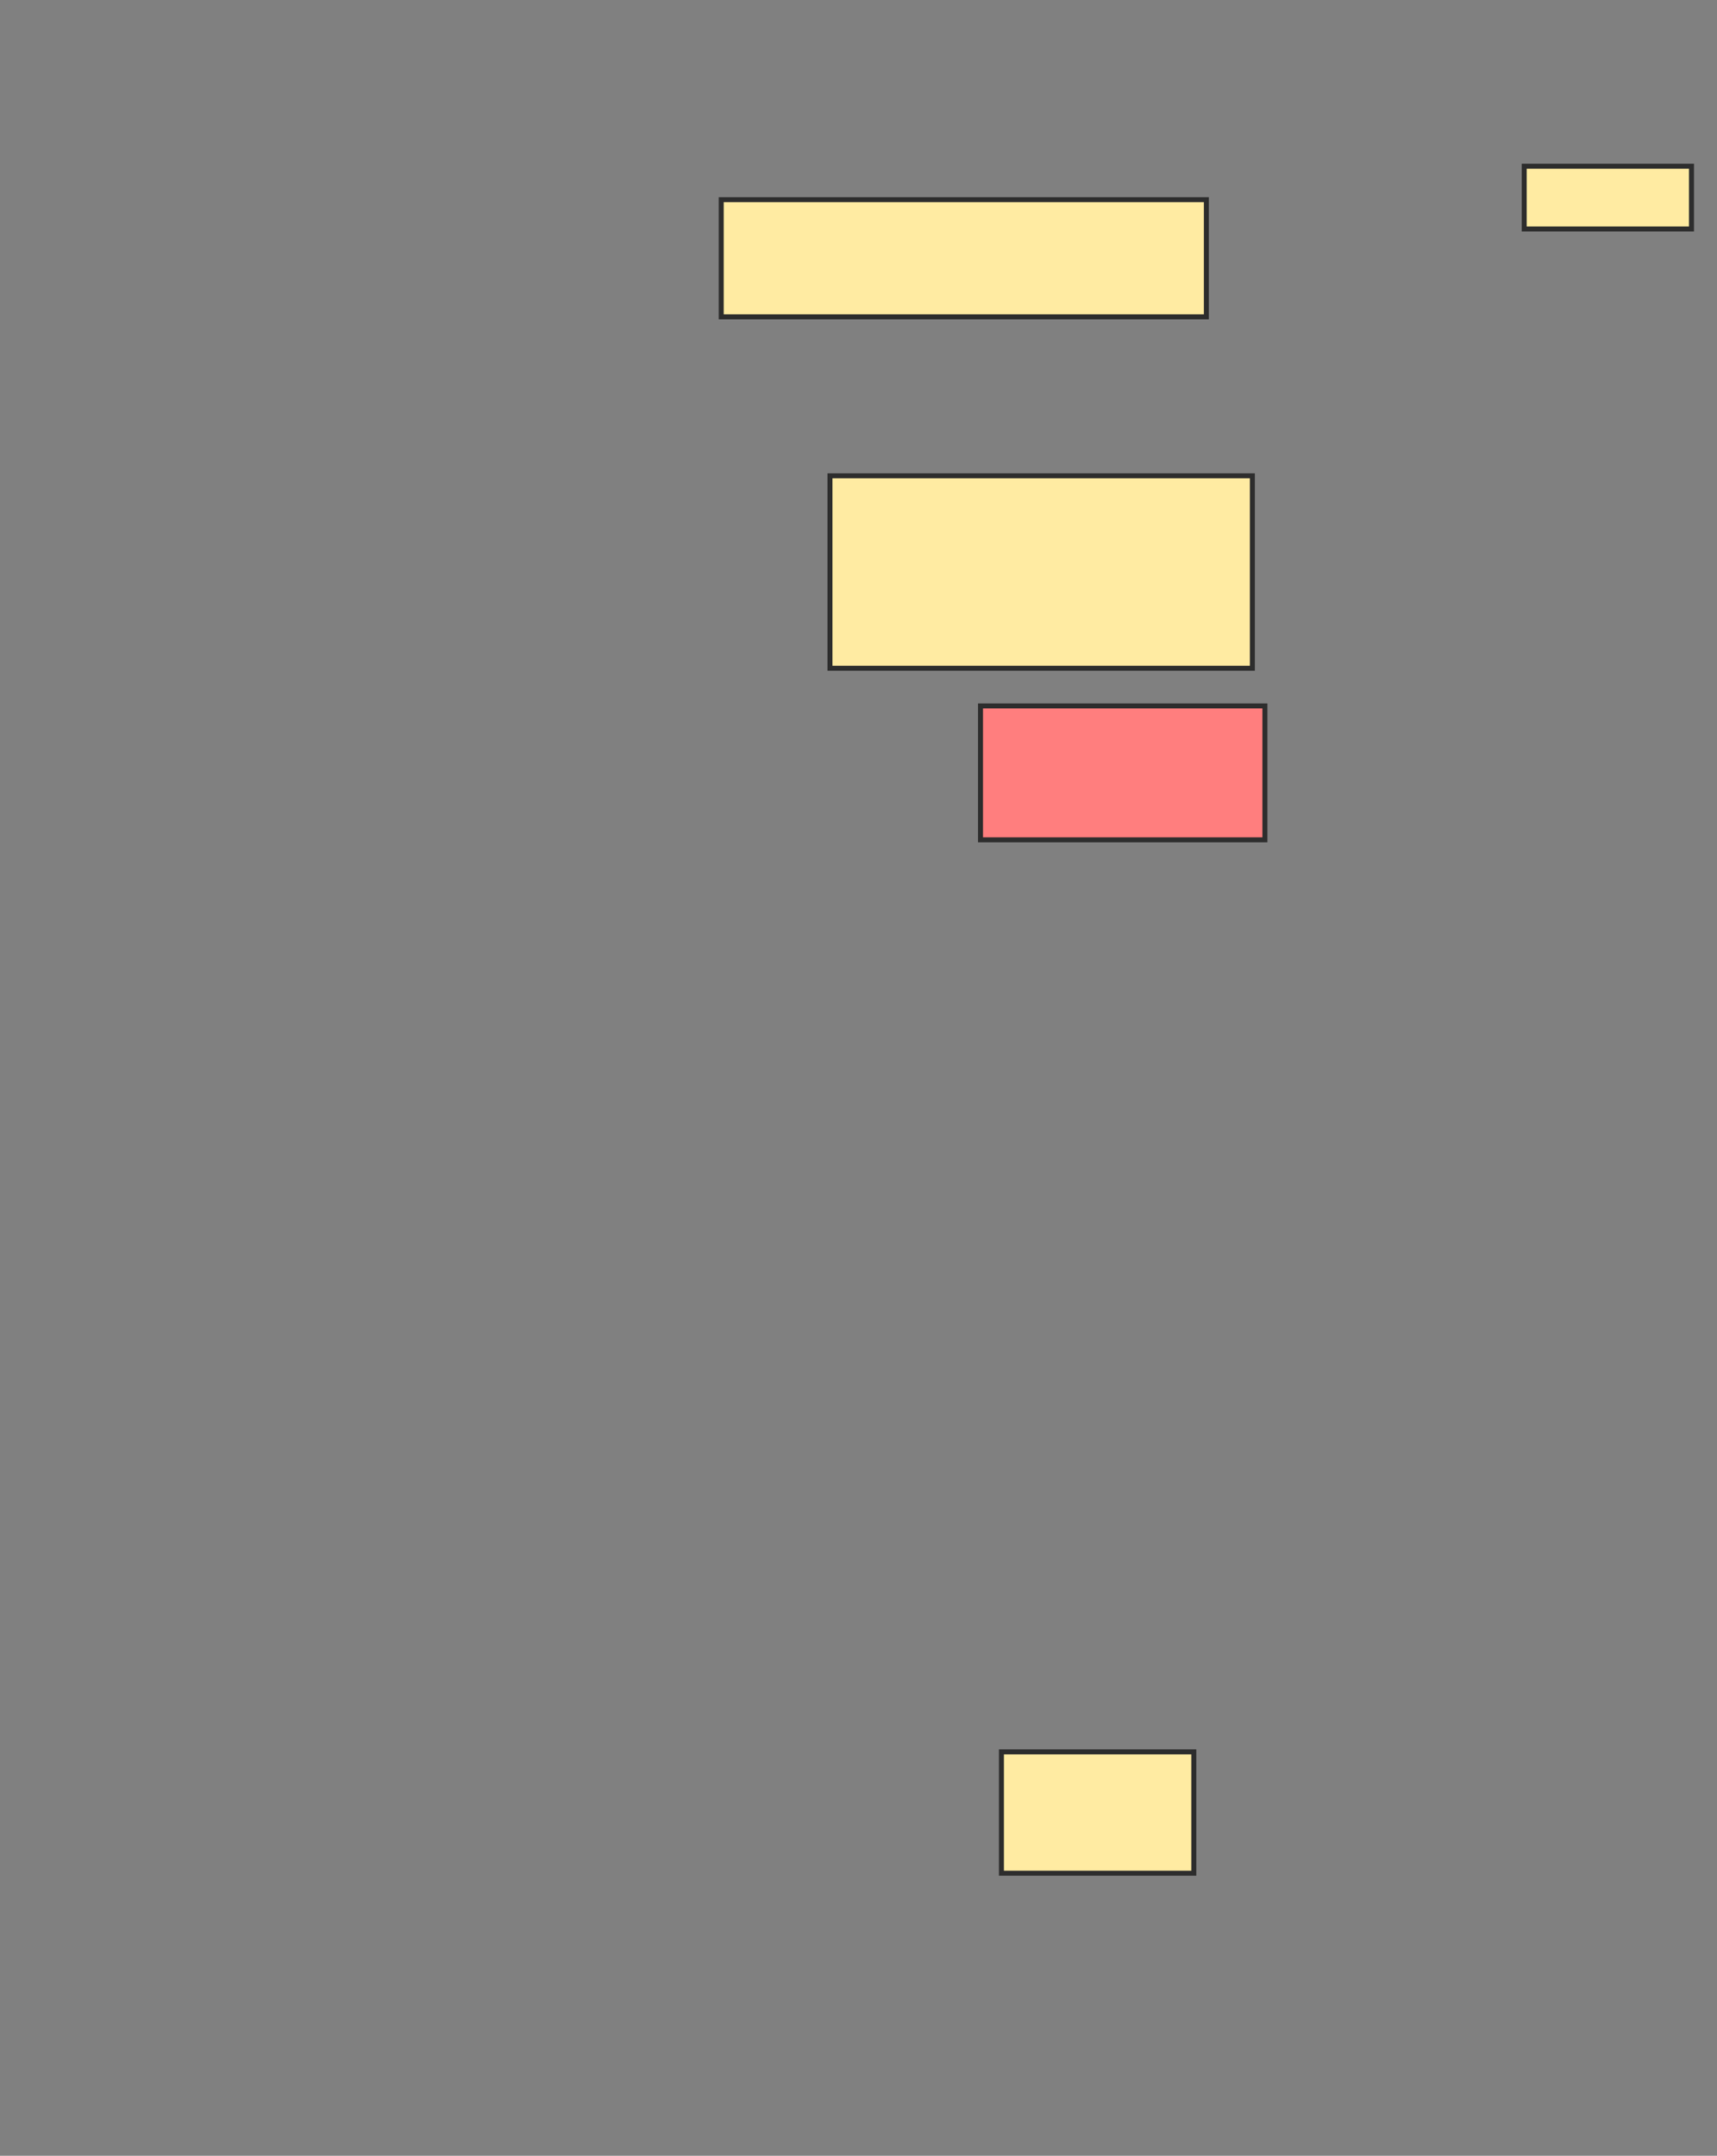 <svg xmlns="http://www.w3.org/2000/svg" width="345" height="433">
 <rect width="100%" height="100%" fill="#808080" stroke="none"/>
 <!-- Created with Image Occlusion Enhanced -->
 <g>
  <title>Labels</title>
 </g>
 <g>
  <title>Masks</title>
  <rect id="8565733d79d94090975473e0c19ba228-ao-1" height="23.529" width="97.479" y="40.109" x="144.916" stroke-linecap="null" stroke-linejoin="null" stroke-dasharray="null" stroke="#2D2D2D" fill="#FFEBA2"/>
  <rect id="8565733d79d94090975473e0c19ba228-ao-2" height="12.605" width="33.613" y="33.387" x="306.261" stroke-linecap="null" stroke-linejoin="null" stroke-dasharray="null" stroke="#2D2D2D" fill="#FFEBA2"/>
  <rect id="8565733d79d94090975473e0c19ba228-ao-3" height="38.655" width="84.874" y="95.571" x="166.765" stroke-linecap="null" stroke-linejoin="null" stroke-dasharray="null" stroke="#2D2D2D" fill="#FFEBA2"/>
  <rect id="8565733d79d94090975473e0c19ba228-ao-4" height="26.891" width="57.143" y="141.79" x="197.017" stroke-linecap="null" stroke-linejoin="null" stroke-dasharray="null" stroke="#2D2D2D" fill="#FF7E7E" class="qshape"/>
  <rect id="8565733d79d94090975473e0c19ba228-ao-5" height="24.37" width="38.655" y="351.874" x="201.219" stroke-linecap="null" stroke-linejoin="null" stroke-dasharray="null" stroke="#2D2D2D" fill="#FFEBA2"/>
 </g>
</svg>